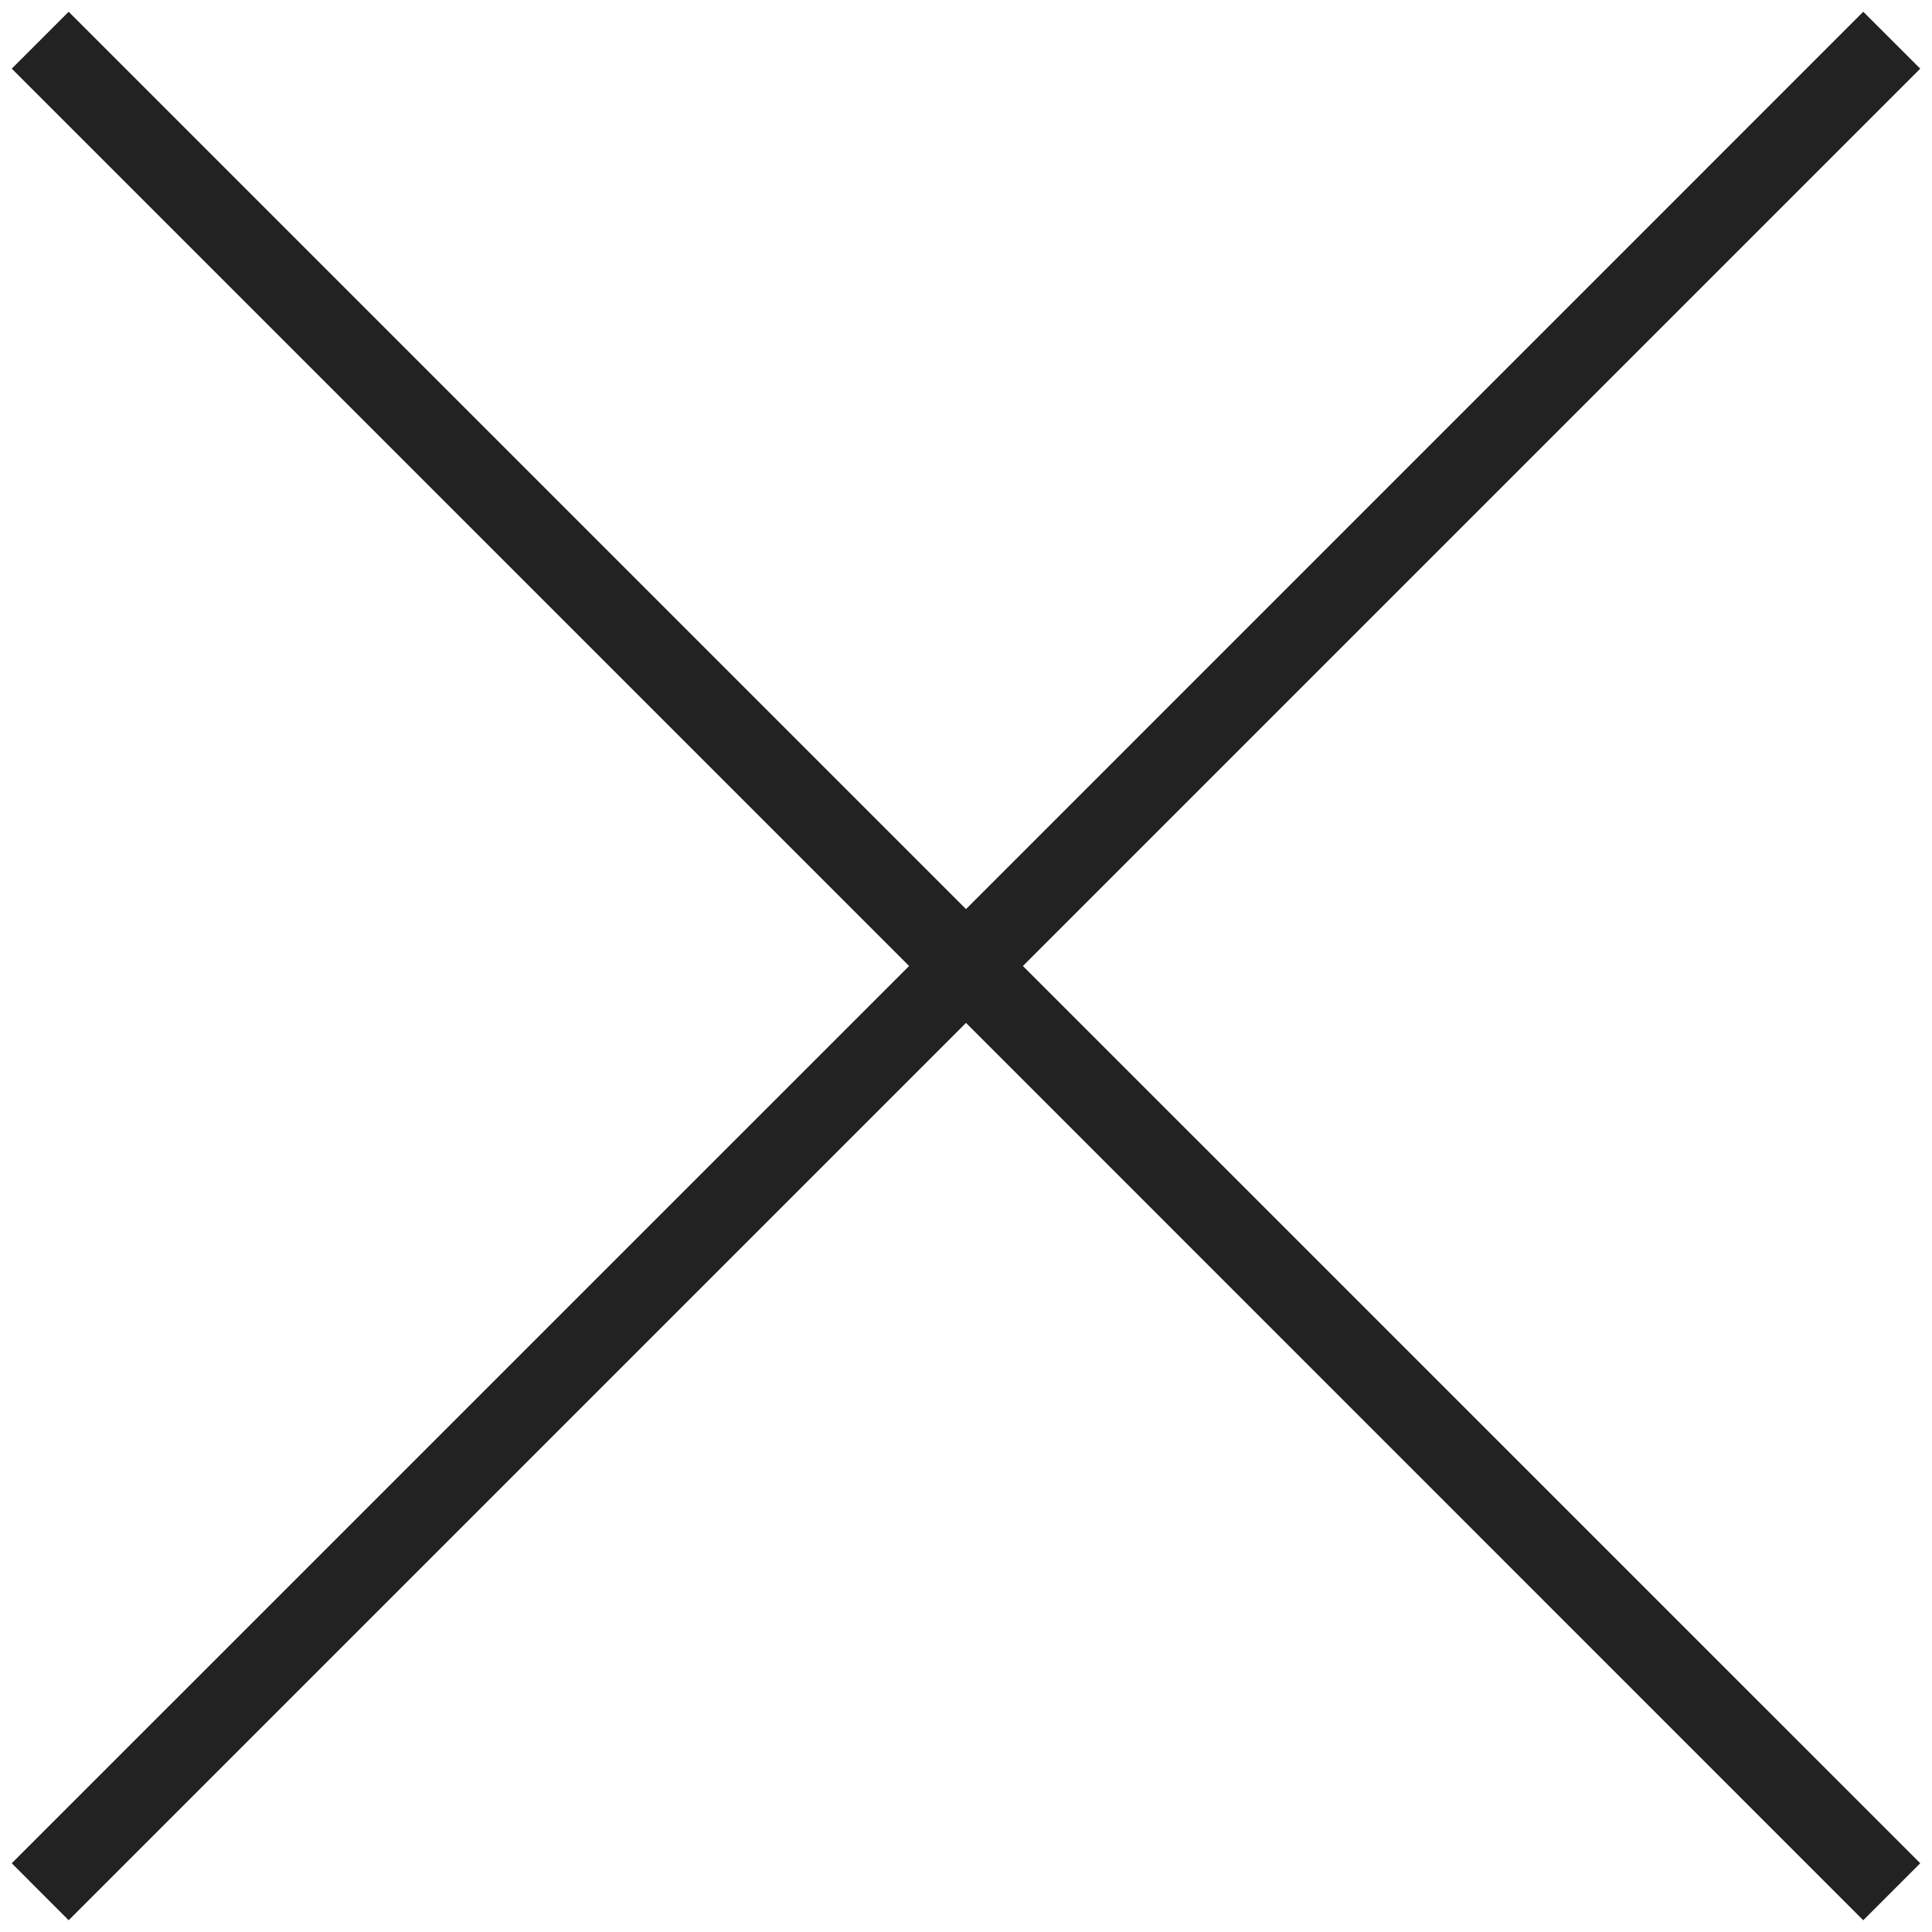 <svg width="24" height="24" viewBox="0 0 24 24" fill="none" xmlns="http://www.w3.org/2000/svg">
<path d="M23.854 0.853L23.146 0.146L12 11.293L0.853 0.146L0.146 0.853L11.293 12L0.146 23.146L0.853 23.854L12 12.707L23.146 23.854L23.854 23.146L12.707 12L23.854 0.853Z" fill="#222222"/>
</svg>
